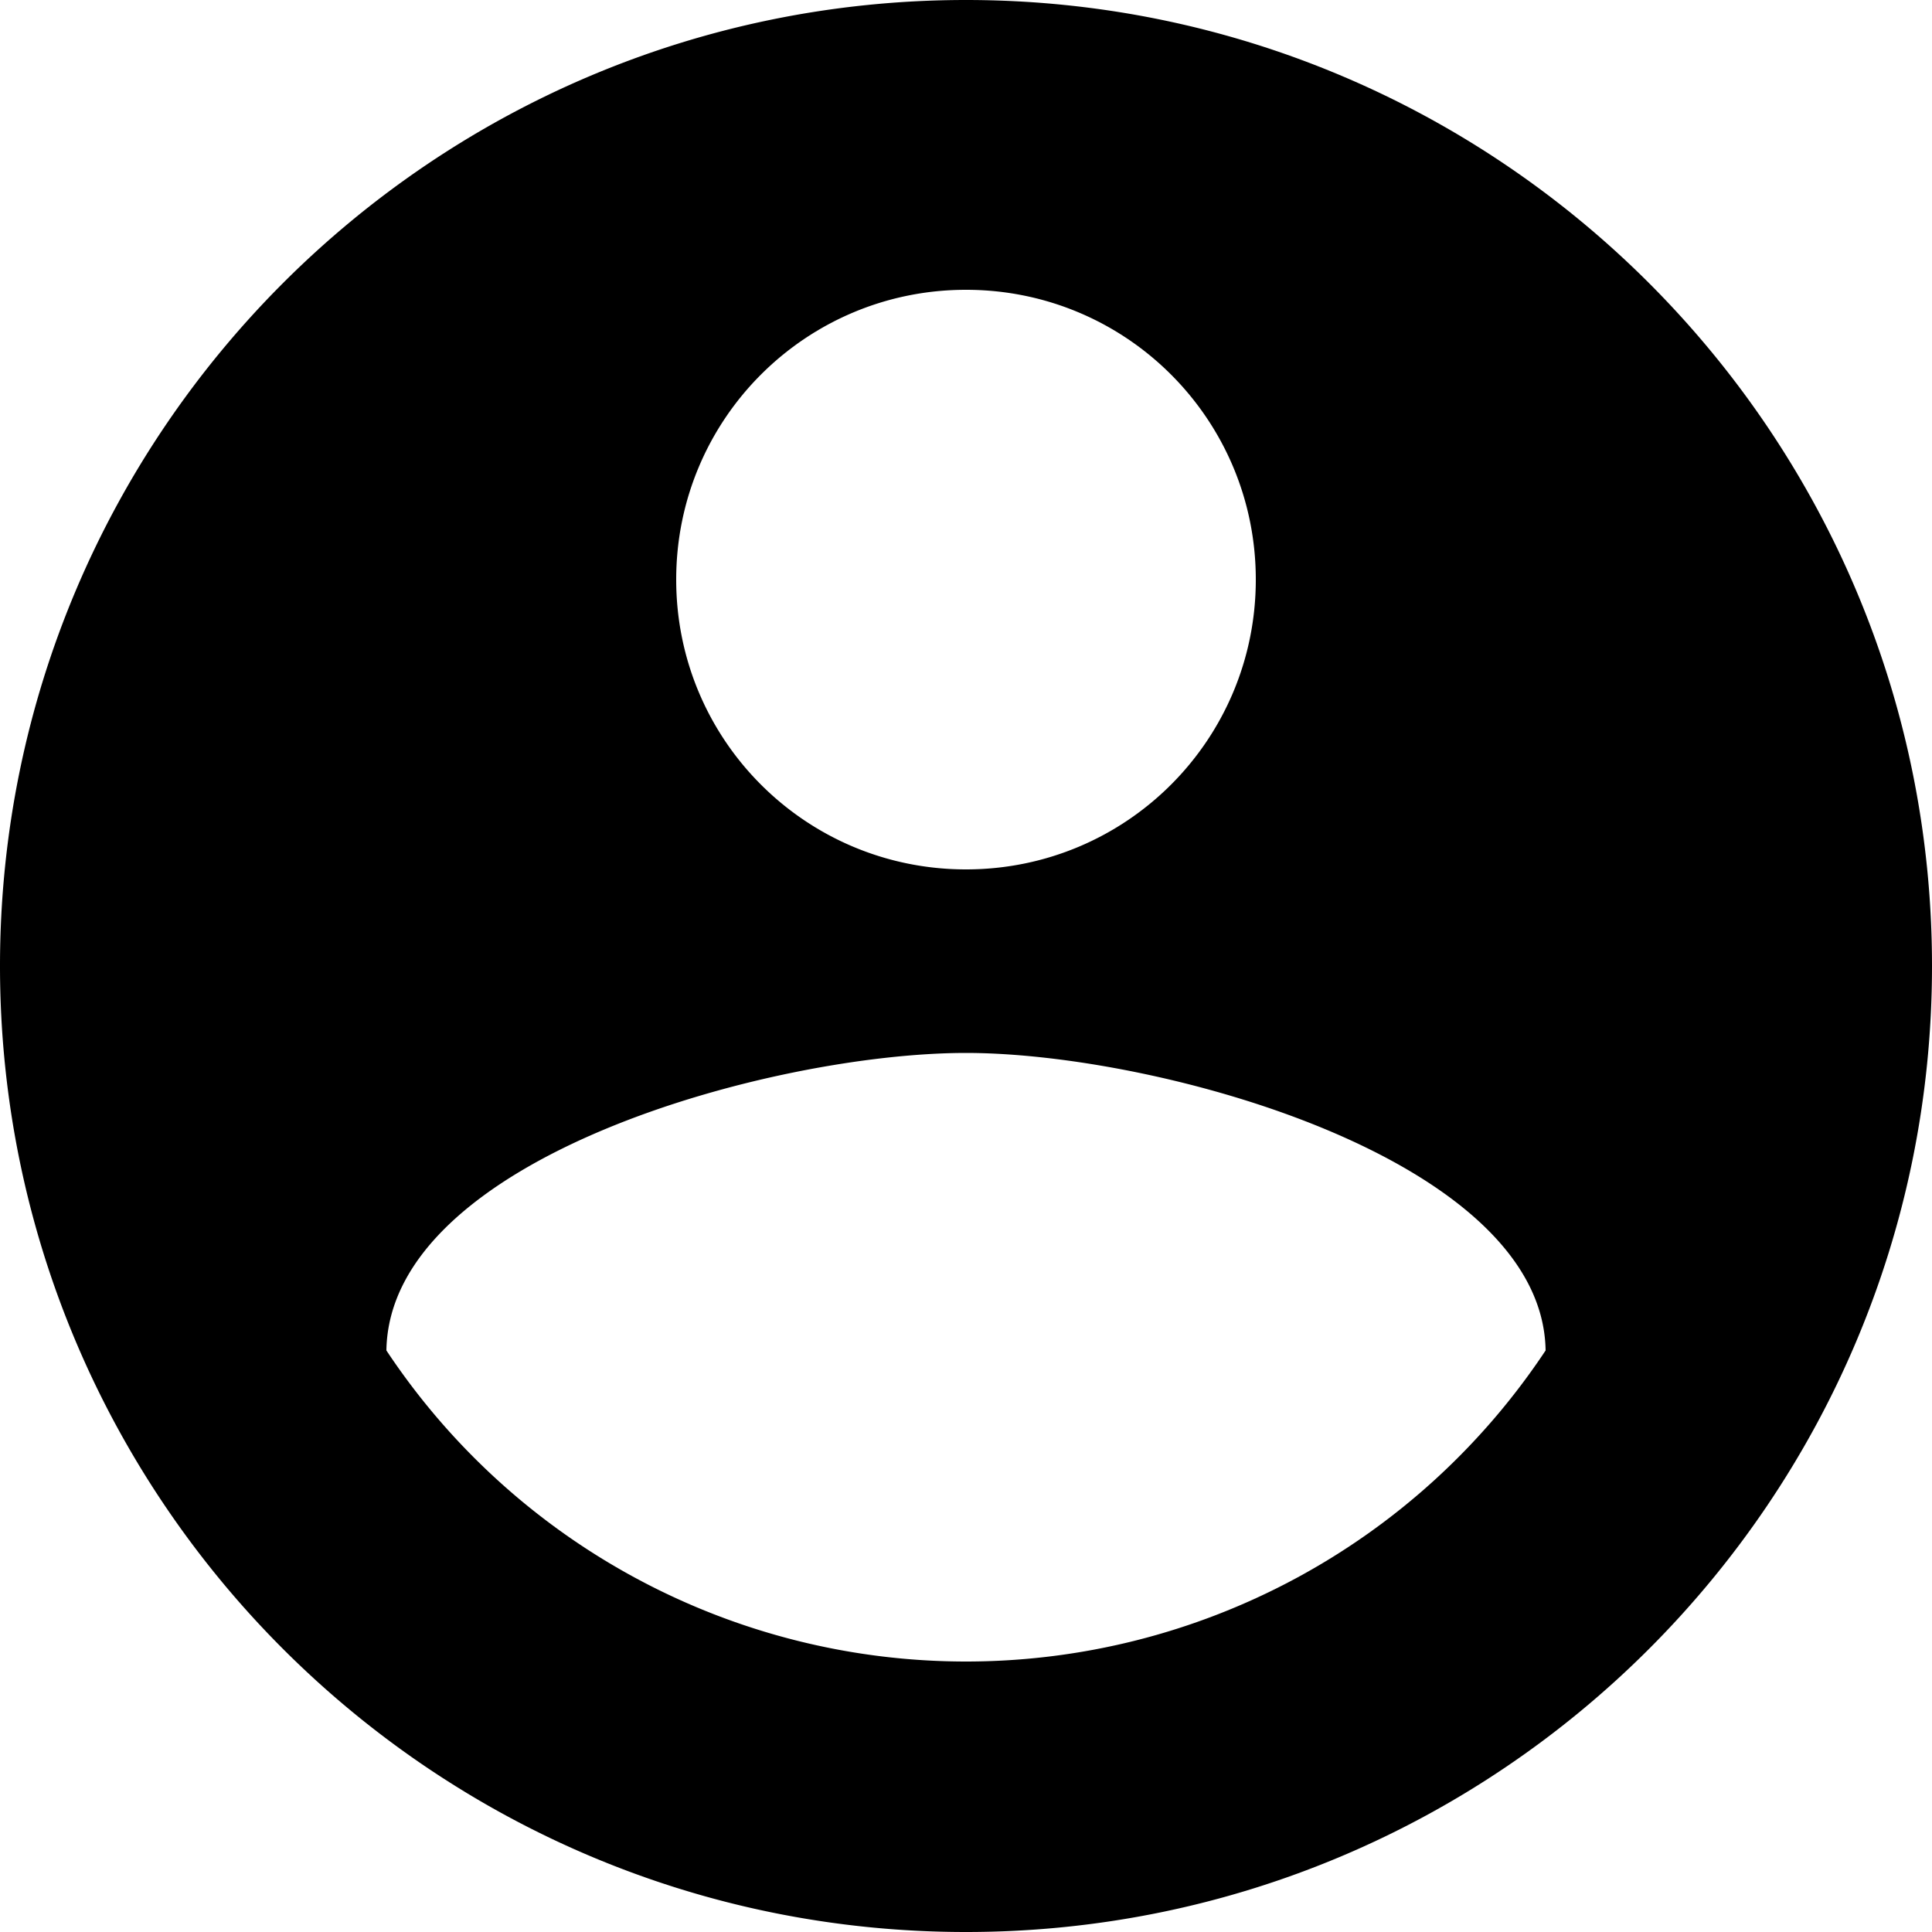 <svg xmlns="http://www.w3.org/2000/svg" width="20" height="20"><path d="M10 0C4.48 0 0 4.48 0 10s4.48 10 10 10 10-4.48 10-10S15.52 0 10 0zm0 3c1.66 0 3 1.34 3 3s-1.34 3-3 3-3-1.34-3-3 1.34-3 3-3zm0 14.2a7.2 7.2 0 01-6-3.22c.03-2 4-3.08 6-3.08s5.97 1.1 6 3.08a7.2 7.2 0 01-6 3.22z"/></svg>